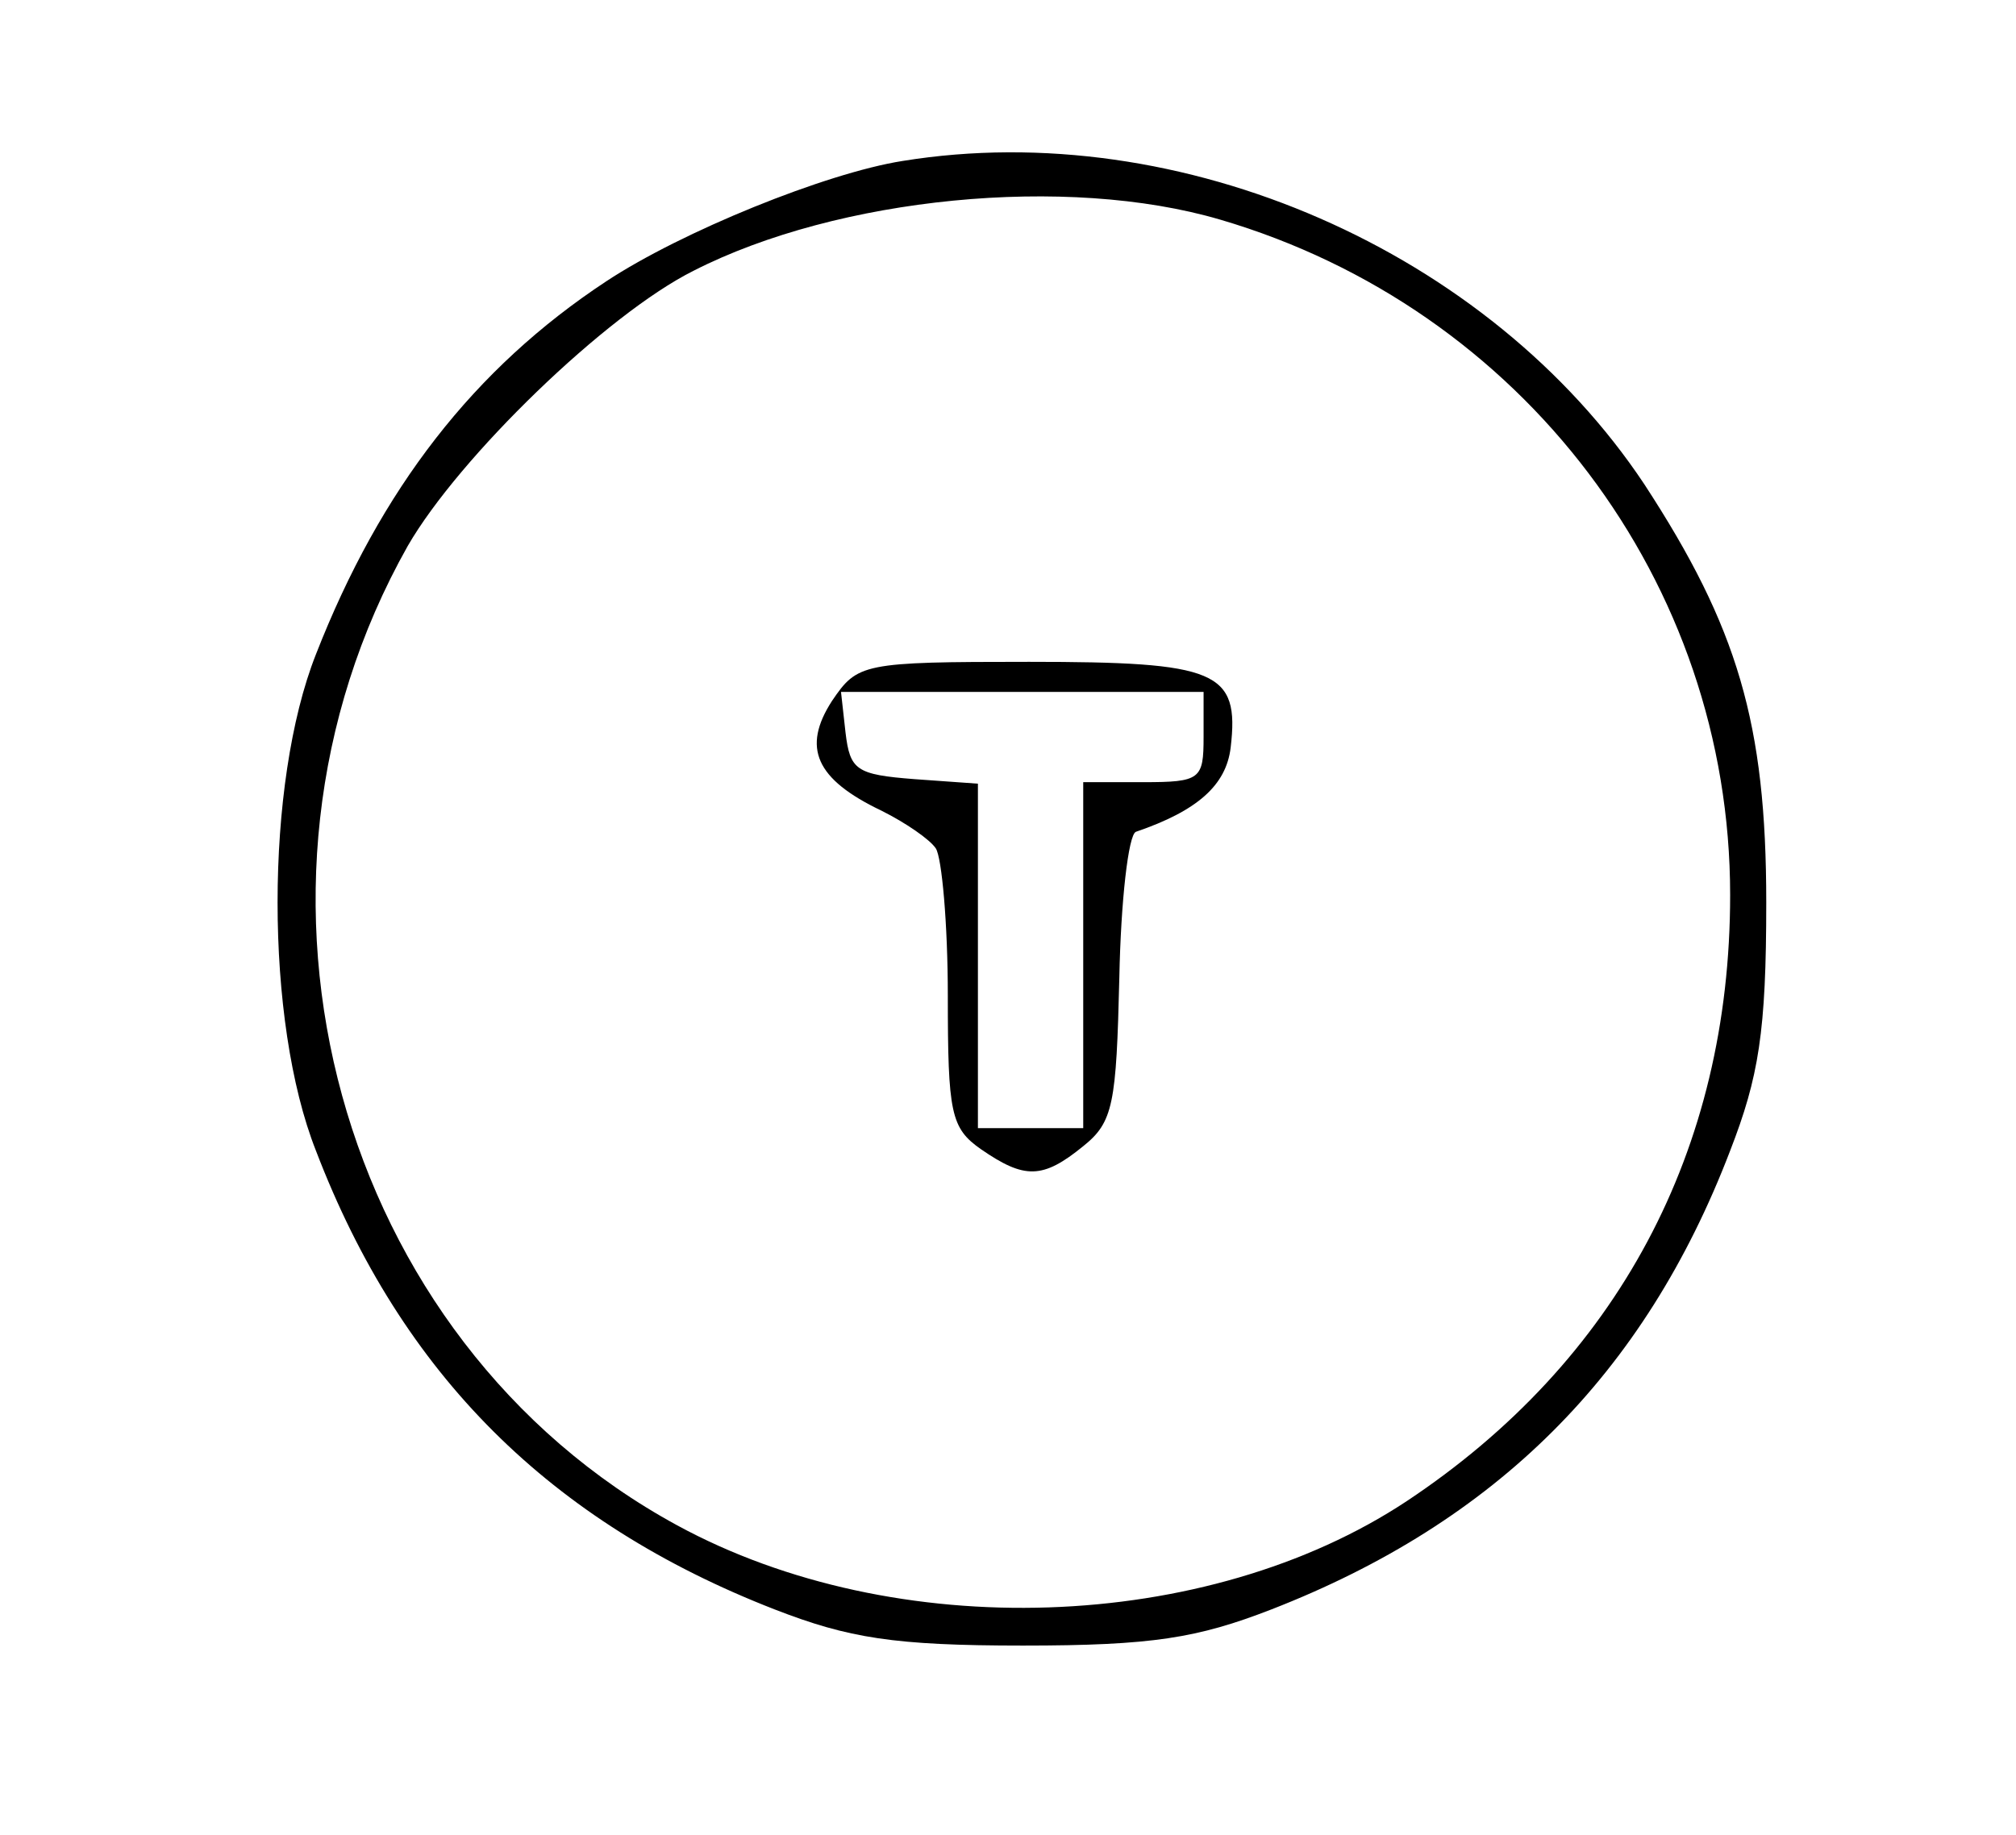 <?xml version="1.0" standalone="no"?>
<!DOCTYPE svg PUBLIC "-//W3C//DTD SVG 20010904//EN"
 "http://www.w3.org/TR/2001/REC-SVG-20010904/DTD/svg10.dtd">
<svg version="1.0" xmlns="http://www.w3.org/2000/svg"
 width="134pt" height="122pt" viewBox="0 0 134 122"
 preserveAspectRatio="xMidYMid meet">
<g transform="translate(0,122) scale(0.1,-0.1)"
fill="#000000" stroke="none">
<path d="M600 1113 c-51 -8 -147 -47 -197 -80 -88 -58 -150 -138 -193 -248
-34 -86 -34 -244 0 -330 57 -149 156 -247 305 -305 49 -19 79 -24 165 -24 86
0 116 5 165 24 149 58 248 156 305 305 19 49 24 79 24 165 0 119 -19 183 -81
278 -103 155 -308 245 -493 215z m211 -39 c201 -59 339 -241 339 -449 0 -170
-75 -310 -215 -403 -133 -88 -340 -95 -485 -16 -226 123 -308 422 -179 651 34
59 132 154 190 183 96 49 248 64 350 34z"/>
<path d="M553 754 c-20 -31 -11 -52 33 -73 16 -8 32 -19 36 -25 4 -6 8 -50 8
-98 0 -78 2 -88 22 -102 29 -20 41 -20 68 2 20 16 22 28 24 112 1 51 6 95 11
97 41 14 60 31 63 56 6 51 -9 57 -134 57 -111 0 -114 -1 -131 -26z m247 -24
c0 -28 -2 -30 -40 -30 l-40 0 0 -115 0 -115 -35 0 -35 0 0 114 0 115 -42 3
c-39 3 -43 6 -46 31 l-3 27 120 0 121 0 0 -30z"/>
</g>
</svg>
